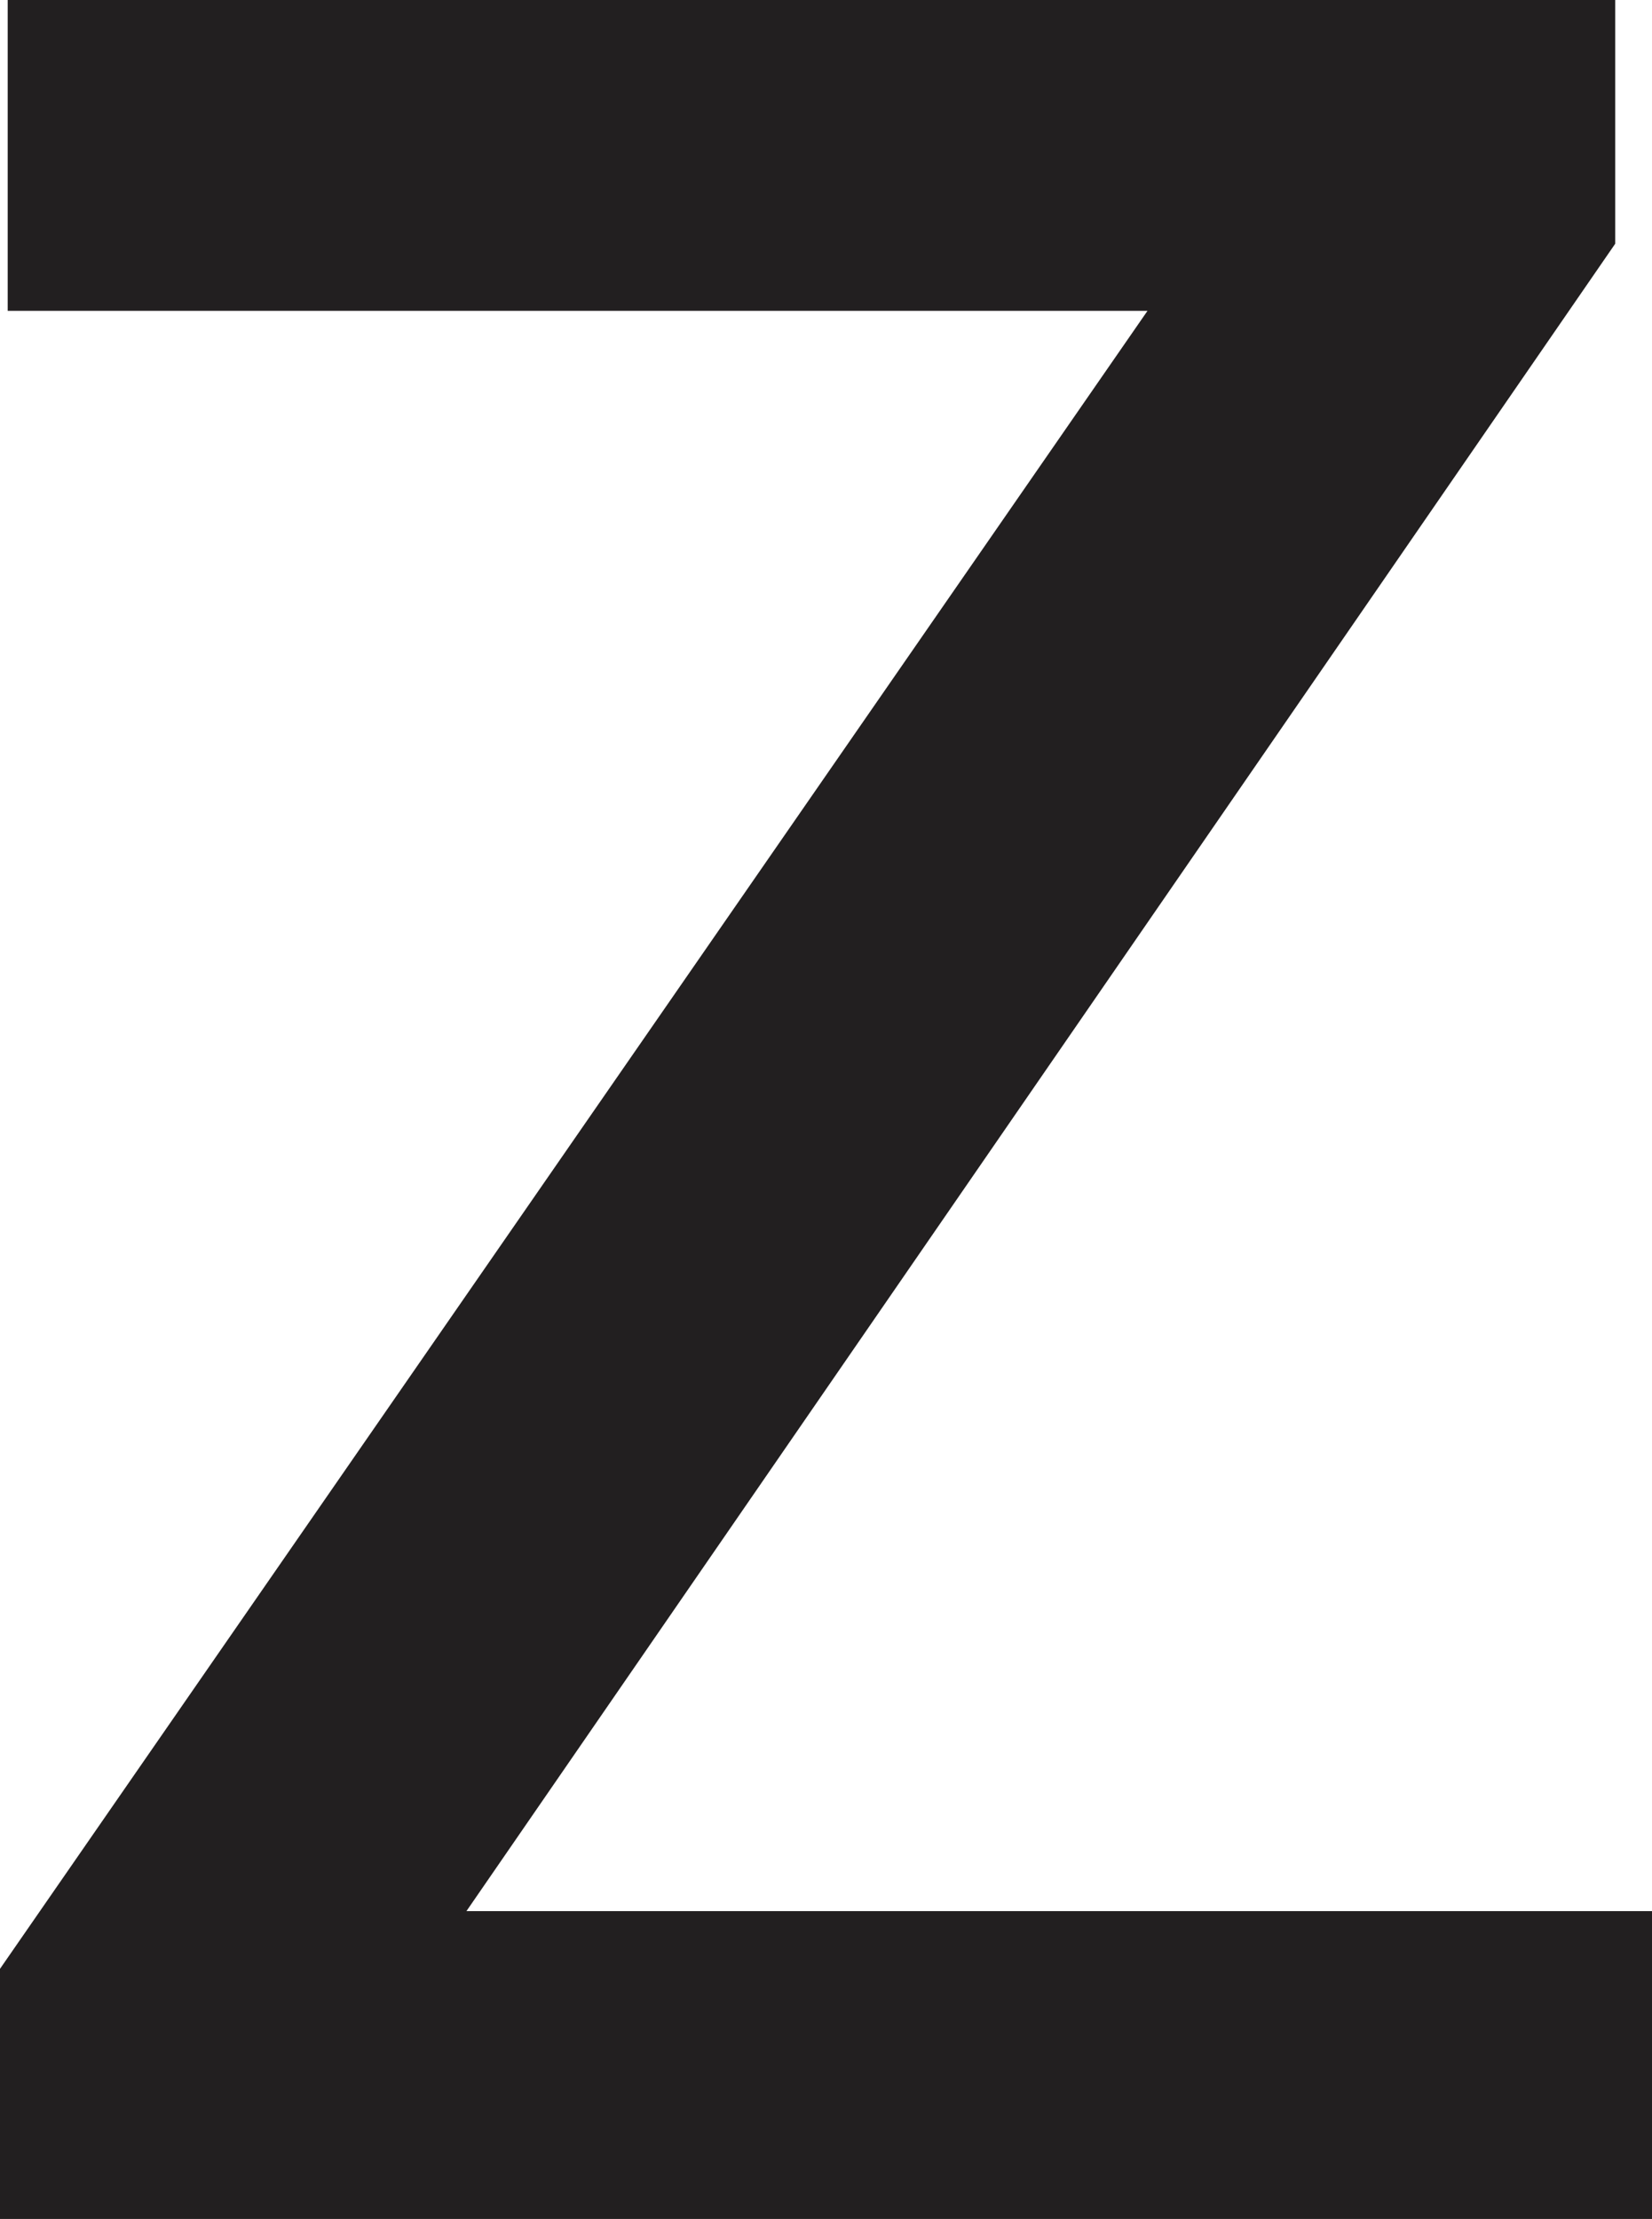 <svg xmlns="http://www.w3.org/2000/svg" viewBox="0 0 38.64 51.9"><defs><style>.cls-1{fill:#221f20;}</style></defs><title>z</title><g id="Layer_2" data-name="Layer 2"><g id="Layer_1-2" data-name="Layer 1"><path class="cls-1" d="M10.91,44.7H38.64v7.2H0V46.05L26.84,7.27H.18V0h37.6V5.7Z"/></g></g></svg>